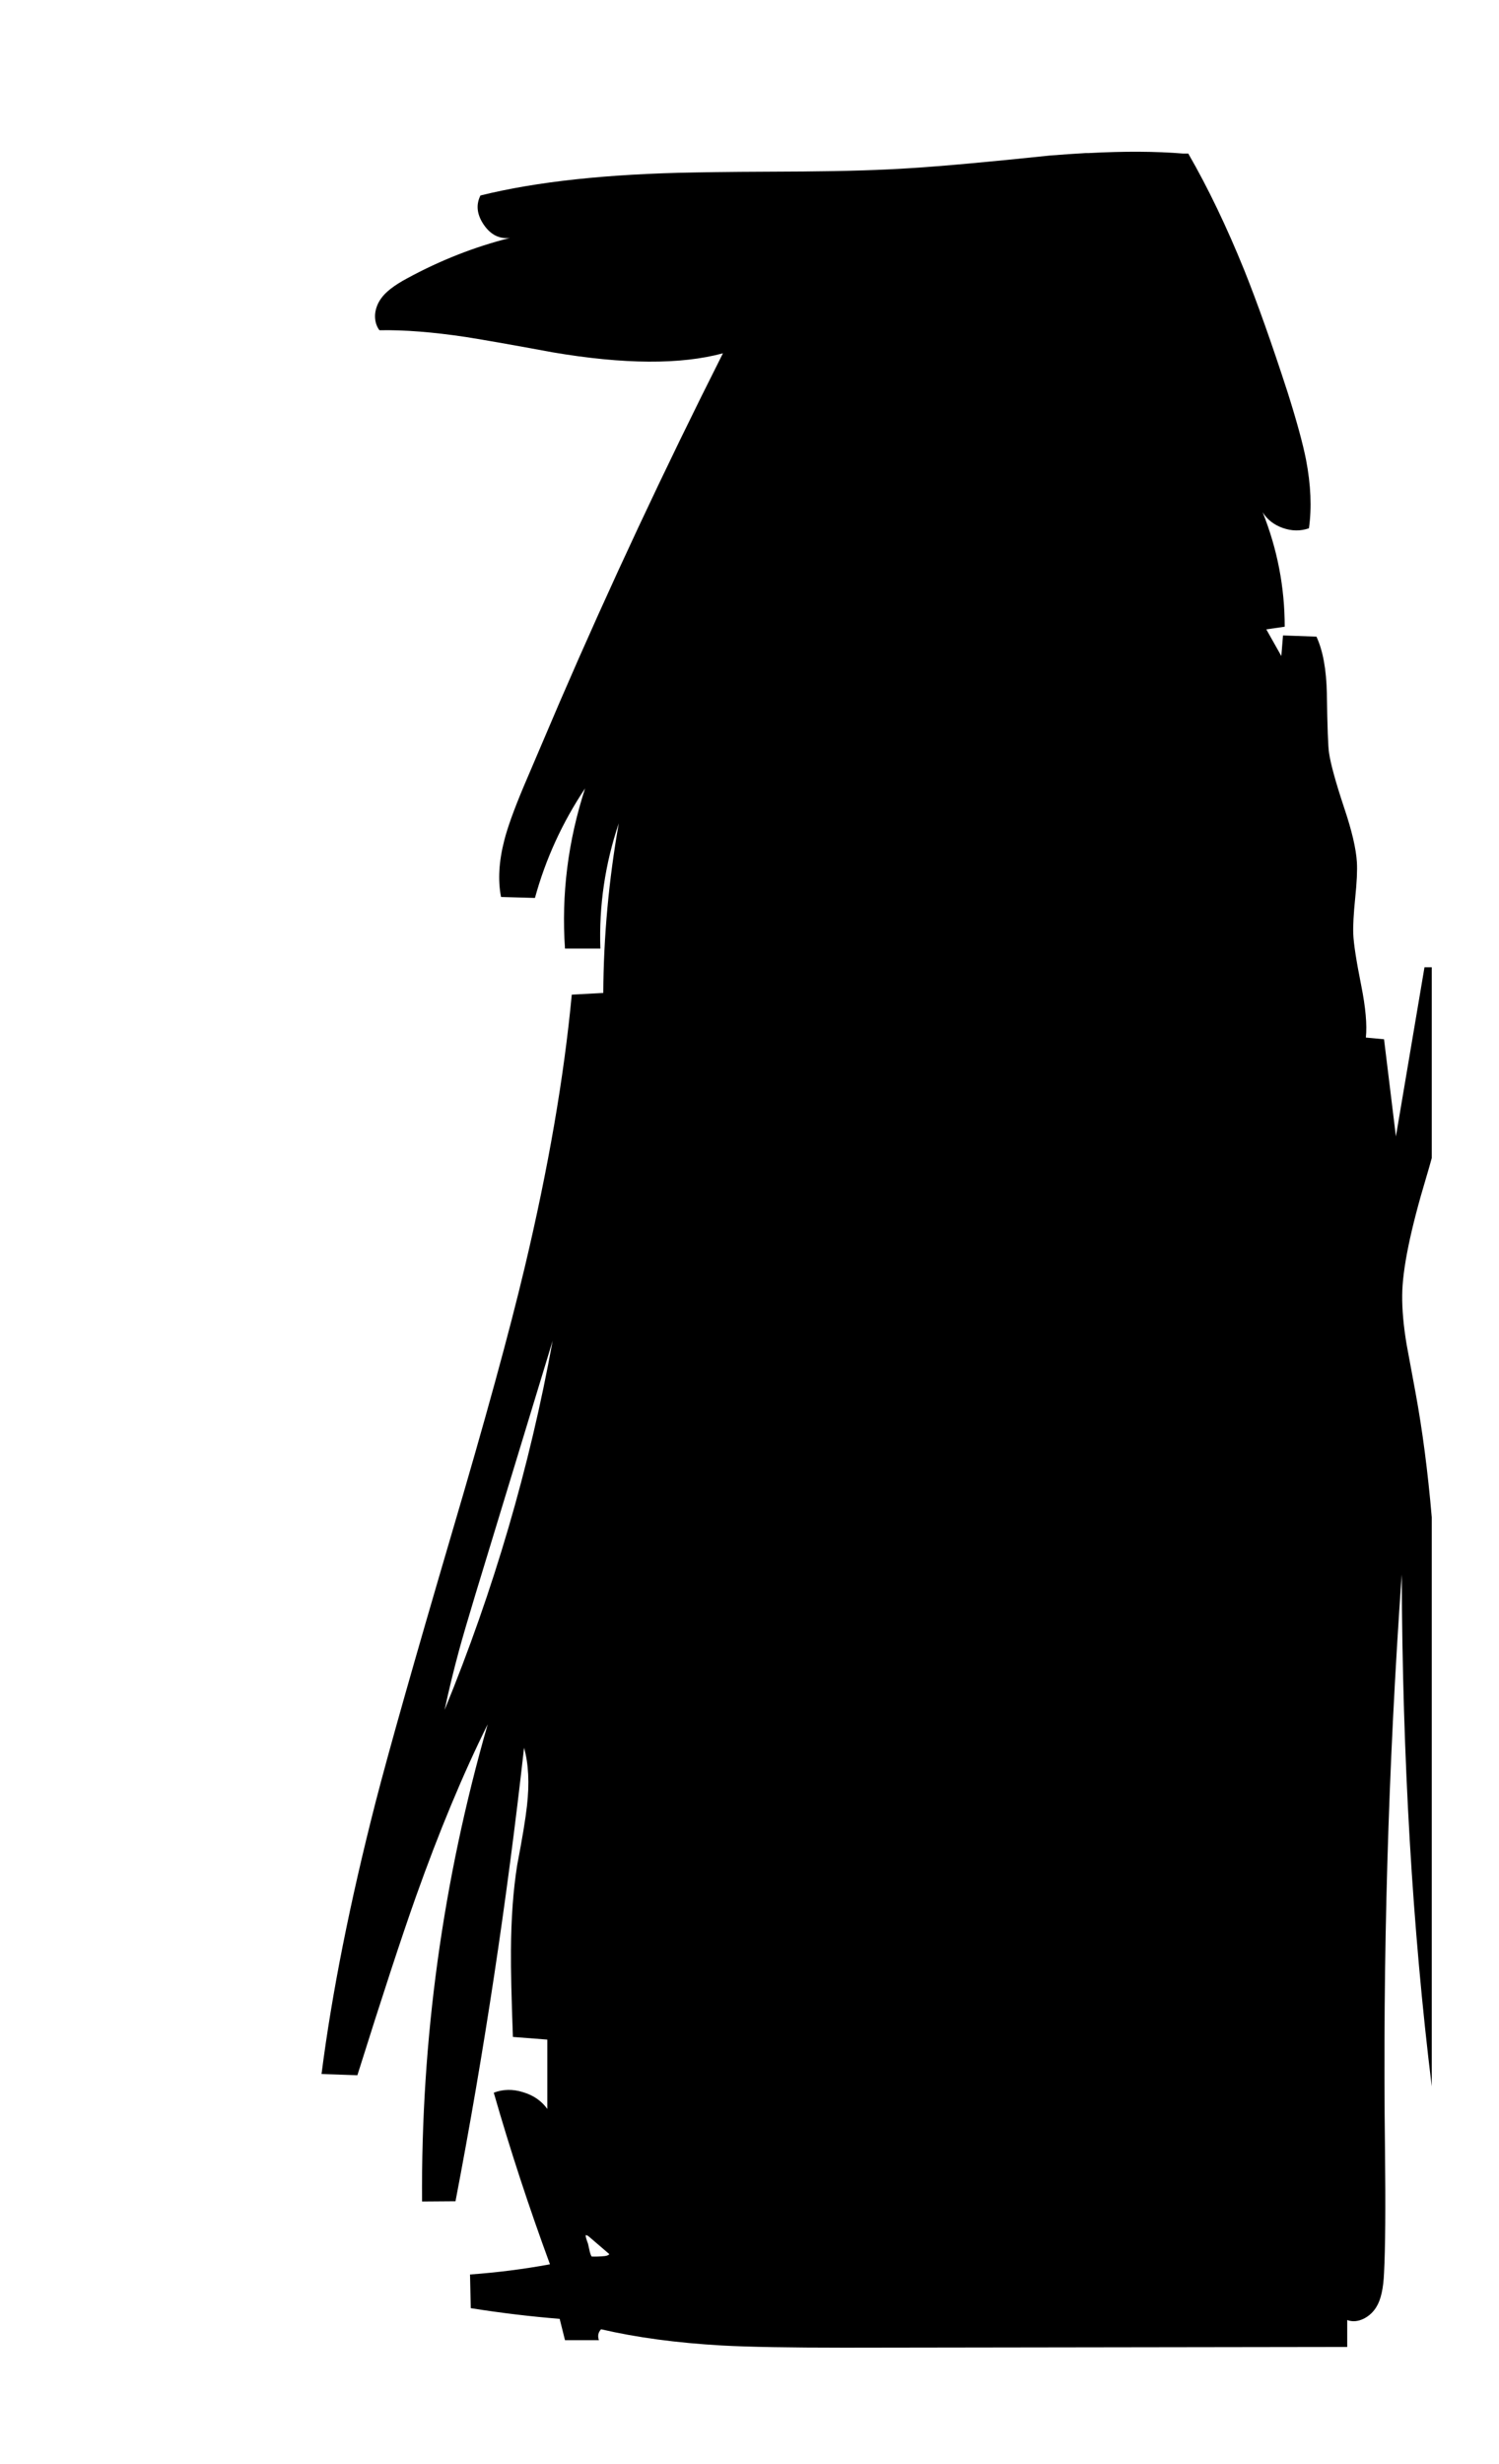
<svg viewBox="0 0 112 184" height="184px" width="112px" y="0px" x="0px" preserveAspectRatio="none" xmlns:xlink="http://www.w3.org/1999/xlink" version="1.1" xmlns="http://www.w3.org/2000/svg">
<defs></defs>

<g id="fun_scrollers">
<g transform="matrix( 0.362, 0, 0, 0.362, -594.2,0.1)" id="svg"></g>

<g transform="matrix( 0.362, 0, 0, 0.362, -594.2,0.1)" id="Layer_2"></g>

<g transform="matrix( 0.362, 0, 0, 0.362, -594.2,0.1)" id="Layer_3"></g>

<g transform="matrix( 0.362, 0, 0, 0.362, -594.2,0.1)" id="Layer_2"></g>

<g transform="matrix( 0.362, 0, 0, 0.362, -594.2,0.1)" id="Layer_3"></g>

<g transform="matrix( 0.362, 0, 0, 0.362, -594.2,0.1)" id="MergedLayer_3"></g>

<g transform="matrix( 0.362, 0, 0, 0.362, -594.2,0.1)" id="Layer_4"></g>

<g transform="matrix( 0.362, 0, 0, 0.362, -594.2,0.1)" id="Layer_1">
<g>
<g>
<g>
<path d="M 1886.75 31.5
Q 1886.75 31.45 1886.7 31.4
L 1885.65 31.4
Q 1877.15 30.7 1866.1 31.3
L 1865.5 31.3
Q 1862 31.5 1858.2 31.8 1839.1 33.8 1829.5 34.4 1820.55 35 1807.15 35.1 1792.2 35.15 1784.75 35.3 1757.9 35.75 1740.6 40.05 1739.15 42.95 1741.3 46.1 1743.45 49.2 1746.7 48.8 1735.75 51.55 1725.45 57.15 1721.45 59.3 1720.05 61.35 1719 62.85 1718.85 64.6 1718.75 66.5 1719.75 67.85 1727.35 67.7 1737.65 69.25 1743.6 70.2 1755.5 72.4 1777.55 76.15 1790.65 72.6 1772.45 108.7 1757 144.45
L 1749.55 161.9
Q 1746.5 169.15 1745.5 173.15 1743.85 179.6 1744.85 184.75
L 1751.85 184.95
Q 1755.15 172.9 1762.2 162.35 1756.9 178.65 1758.05 195.4
L 1765.35 195.4
Q 1764.9 182.15 1769.15 169.55 1766.05 187.15 1765.95 204.55
L 1759.45 204.9
Q 1757.05 230.4 1749.75 261.1 1745 281.1 1734.6 316.3 1723.15 355.25 1718.95 371.5 1711 402.55 1707.8 427.55
L 1715.2 427.8
Q 1722.9 403.3 1727.25 391.05 1734.45 370.8 1742.1 355.4 1728.2 403.75 1728.55 453.85
L 1735.45 453.8
Q 1744.3 407.65 1749.6 360.25 1751 365.25 1750.2 372.25 1749.75 376.3 1748.2 384.35 1746.95 392.15 1746.9 402.1 1746.85 407.8 1747.3 419.9
L 1754.4 420.45 1754.4 434.75
Q 1752.6 432.25 1749.4 431.3 1746.25 430.3 1743.35 431.4 1748.4 449 1754.95 466.8 1746.8 468.3 1738.45 468.9
L 1738.6 475.85
Q 1748.1 477.35 1756.95 478.05
L 1758.05 482.45 1765.05 482.45
Q 1764.6 481.15 1765.5 480.2 1776.45 482.75 1790.45 483.55 1798.8 484 1815.65 484
L 1919.5 483.85 1919.5 478.3
Q 1921.15 478.9 1922.95 478 1924.6 477.15 1925.55 475.55 1926.9 473.35 1927.1 468.6 1927.5 460.95 1927.3 443.35 1926.55 383.85 1930.75 324.5 1930.968 381.552 1936.95 430.1
L 1936.95 312.7
Q 1935.74 298.603 1933.6 287 1931.85 277.6 1931.75 277 1930.8 271.3 1930.85 266.9 1930.9 258.9 1935.85 242.45 1936.439 240.484 1936.95 238.6
L 1936.95 199.25 1935.45 199.25 1929.55 234.15 1927.1 214.1 1923.35 213.75
Q 1923.75 209.8 1922.4 203.05 1920.85 195.3 1920.75 192.35 1920.65 189.9 1921.15 184.95 1921.65 180.1 1921.5 177.6 1921.25 173.4 1918.85 166.3 1916.25 158.45 1915.75 155.05 1915.45 153.15 1915.3 142.8 1915.15 135.35 1913.15 131.05
L 1906.25 130.8 1905.9 135.05 1902.8 129.55 1906.6 129
Q 1906.6 116.8 1902.05 105.4 1903.5 107.7 1906.25 108.65 1909 109.6 1911.6 108.7 1912.5 102.35 1911 94.55 1910 89.5 1907.2 80.65 1902.3 65.55 1898.25 55.45 1892.8 42 1886.75 31.5
M 1736.2 340.1
Q 1737.25 336.25 1739.55 328.65
L 1755.5 276.3
Q 1748.4 315.4 1733.2 352.45 1734.5 346.35 1736.2 340.1
M 1762.3 460.8
Q 1762.55 460.75 1762.95 461.05
L 1767.2 464.7
Q 1767 465 1766.3 465.1 1764.8 465.25 1763.55 465.2 1763.25 464.7 1763.1 463.9 1762.8 462.6 1762.8 462.55 1762.35 461.4 1762.3 460.8 Z" stroke="none" fill="#000000"></path>
</g>
</g>
</g>
</g>

<g transform="matrix( 0.362, 0, 0, 0.362, -594.2,0.1)" id="Layer_5"></g>

<g transform="matrix( 0.362, 0, 0, 0.362, -594.2,0.1)" id="Layer_6"></g>

<g transform="matrix( 0.362, 0, 0, 0.362, -594.2,0.1)" id="MergedLayer_1"></g>

<g transform="matrix( 0.362, 0, 0, 0.362, -594.2,0.1)" id="Layer_2"></g>
</g>
</svg>
